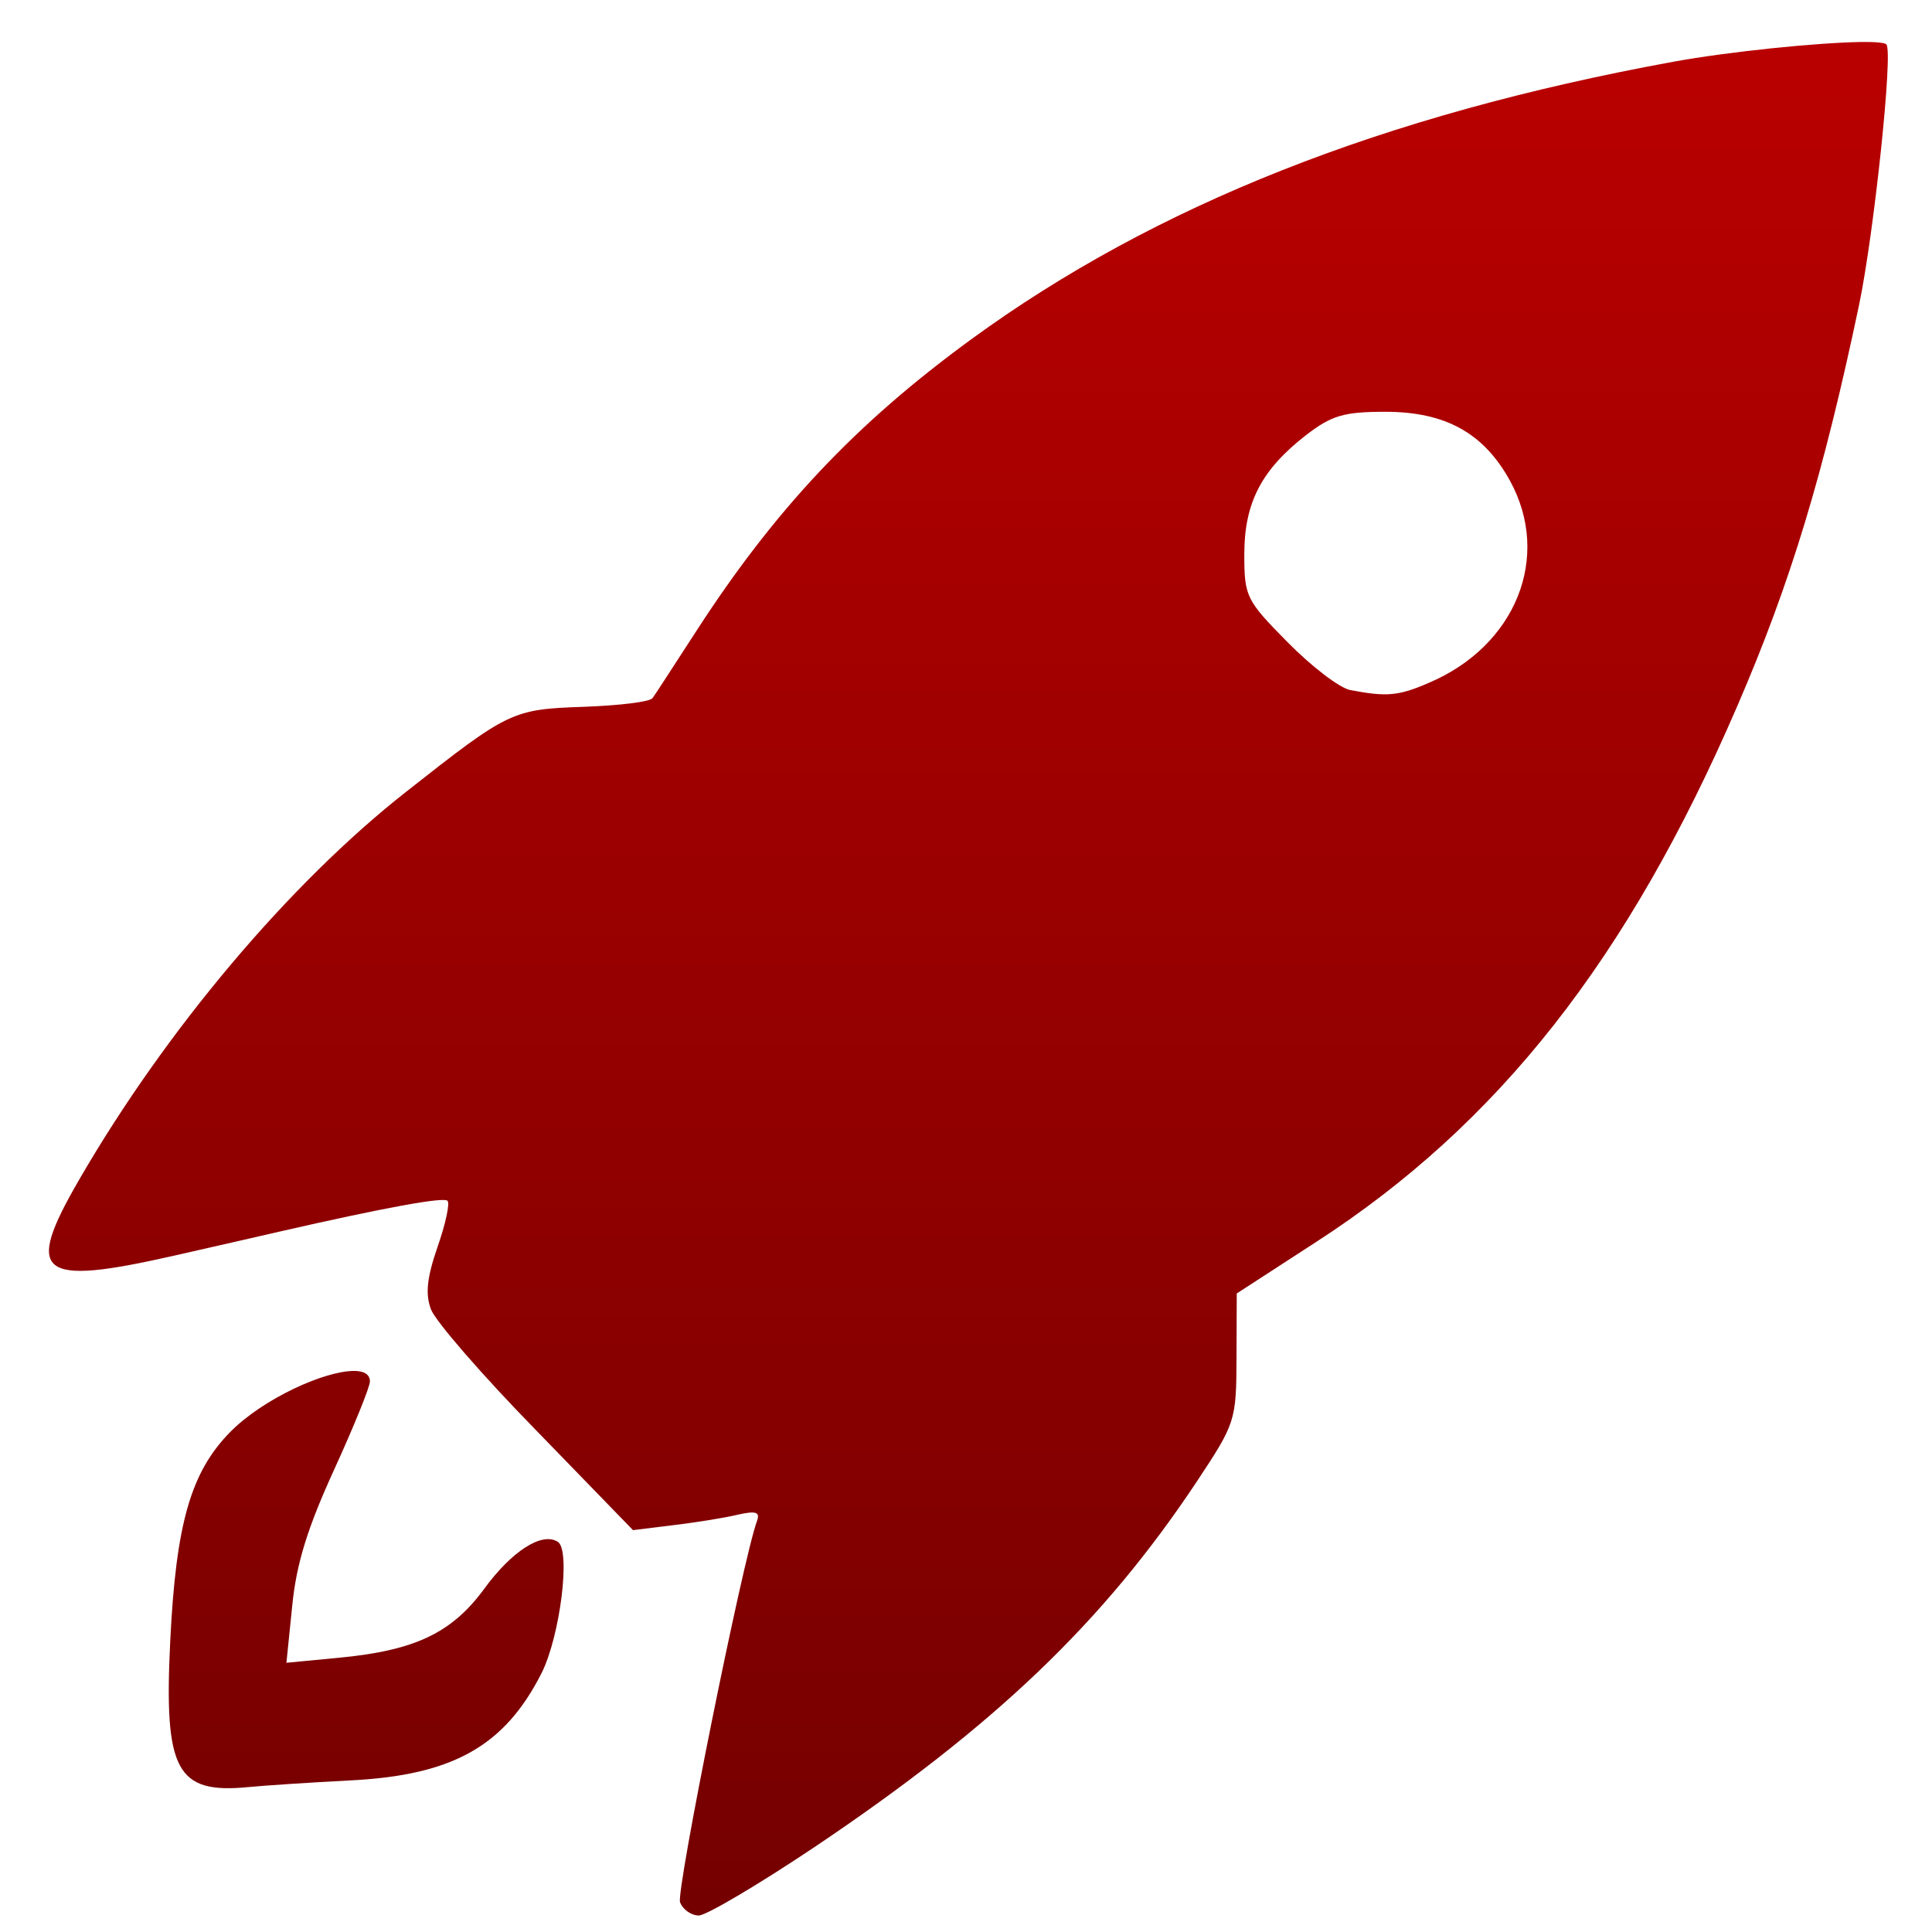 <svg xmlns="http://www.w3.org/2000/svg" xmlns:xlink="http://www.w3.org/1999/xlink" width="64" height="64" viewBox="0 0 64 64" version="1.1"><defs><linearGradient id="linear0" gradientUnits="userSpaceOnUse" x1="0" y1="0" x2="0" y2="1" gradientTransform="matrix(70.257,0,0,71.817,-2.212,-3.09)"><stop offset="0" style="stop-color:#bf0000;stop-opacity:1;"/><stop offset="1" style="stop-color:#6e0000;stop-opacity:1;"/></linearGradient></defs><g id="surface1"><path style=" stroke:none;fill-rule:evenodd;fill:url(#linear0);" d="M 61.641 1.391 C 60.211 1.414 57.305 1.703 55.422 2.047 C 45.812 3.805 38.258 6.801 32.176 11.238 C 28.328 14.047 25.652 16.887 23.004 21 C 22.324 22.047 21.707 23.004 21.617 23.125 C 21.535 23.25 20.512 23.371 19.34 23.414 C 16.969 23.496 16.859 23.547 13.461 26.223 C 9.59 29.262 5.492 34.121 2.625 39.074 C 0.793 42.23 1.27 42.613 5.738 41.602 C 7.184 41.273 8.785 40.91 9.301 40.789 C 12.773 39.996 14.691 39.648 14.824 39.777 C 14.91 39.855 14.758 40.547 14.496 41.301 C 14.145 42.316 14.082 42.863 14.277 43.375 C 14.418 43.758 15.977 45.559 17.75 47.371 L 20.969 50.688 L 22.305 50.523 C 23.047 50.434 24.012 50.281 24.438 50.176 C 25.039 50.043 25.184 50.086 25.078 50.379 C 24.598 51.695 22.395 62.645 22.527 63.012 C 22.617 63.258 22.902 63.453 23.148 63.453 C 23.395 63.453 25.117 62.434 26.98 61.188 C 32.969 57.164 36.547 53.738 39.641 49.086 C 40.93 47.141 40.953 47.066 40.961 44.977 L 40.969 42.848 L 43.59 41.148 C 49.629 37.242 53.93 31.777 57.551 23.387 C 59.312 19.312 60.395 15.75 61.586 10.094 C 62.078 7.73 62.719 1.703 62.488 1.469 C 62.434 1.414 62.117 1.383 61.641 1.391 M 45.891 13.641 C 47.879 13.641 49.148 14.344 50.016 15.918 C 51.406 18.441 50.219 21.402 47.32 22.625 C 46.328 23.055 45.934 23.09 44.73 22.859 C 44.375 22.793 43.441 22.074 42.652 21.273 C 41.273 19.879 41.219 19.754 41.219 18.359 C 41.219 16.656 41.789 15.562 43.254 14.422 C 44.109 13.762 44.508 13.641 45.891 13.641 M 11.734 45.414 C 10.766 45.406 8.719 46.328 7.625 47.438 C 6.32 48.766 5.832 50.469 5.641 54.328 C 5.426 58.656 5.832 59.434 8.234 59.199 C 8.742 59.148 10.277 59.047 11.629 58.977 C 15.008 58.805 16.719 57.836 17.941 55.422 C 18.555 54.199 18.914 51.34 18.477 51.074 C 17.953 50.738 16.953 51.383 16.039 52.633 C 14.969 54.094 13.742 54.676 11.238 54.914 L 9.488 55.082 L 9.68 53.199 C 9.816 51.805 10.184 50.621 11.062 48.699 C 11.719 47.262 12.254 45.945 12.254 45.762 C 12.254 45.523 12.051 45.414 11.734 45.414 "/></g></svg>
